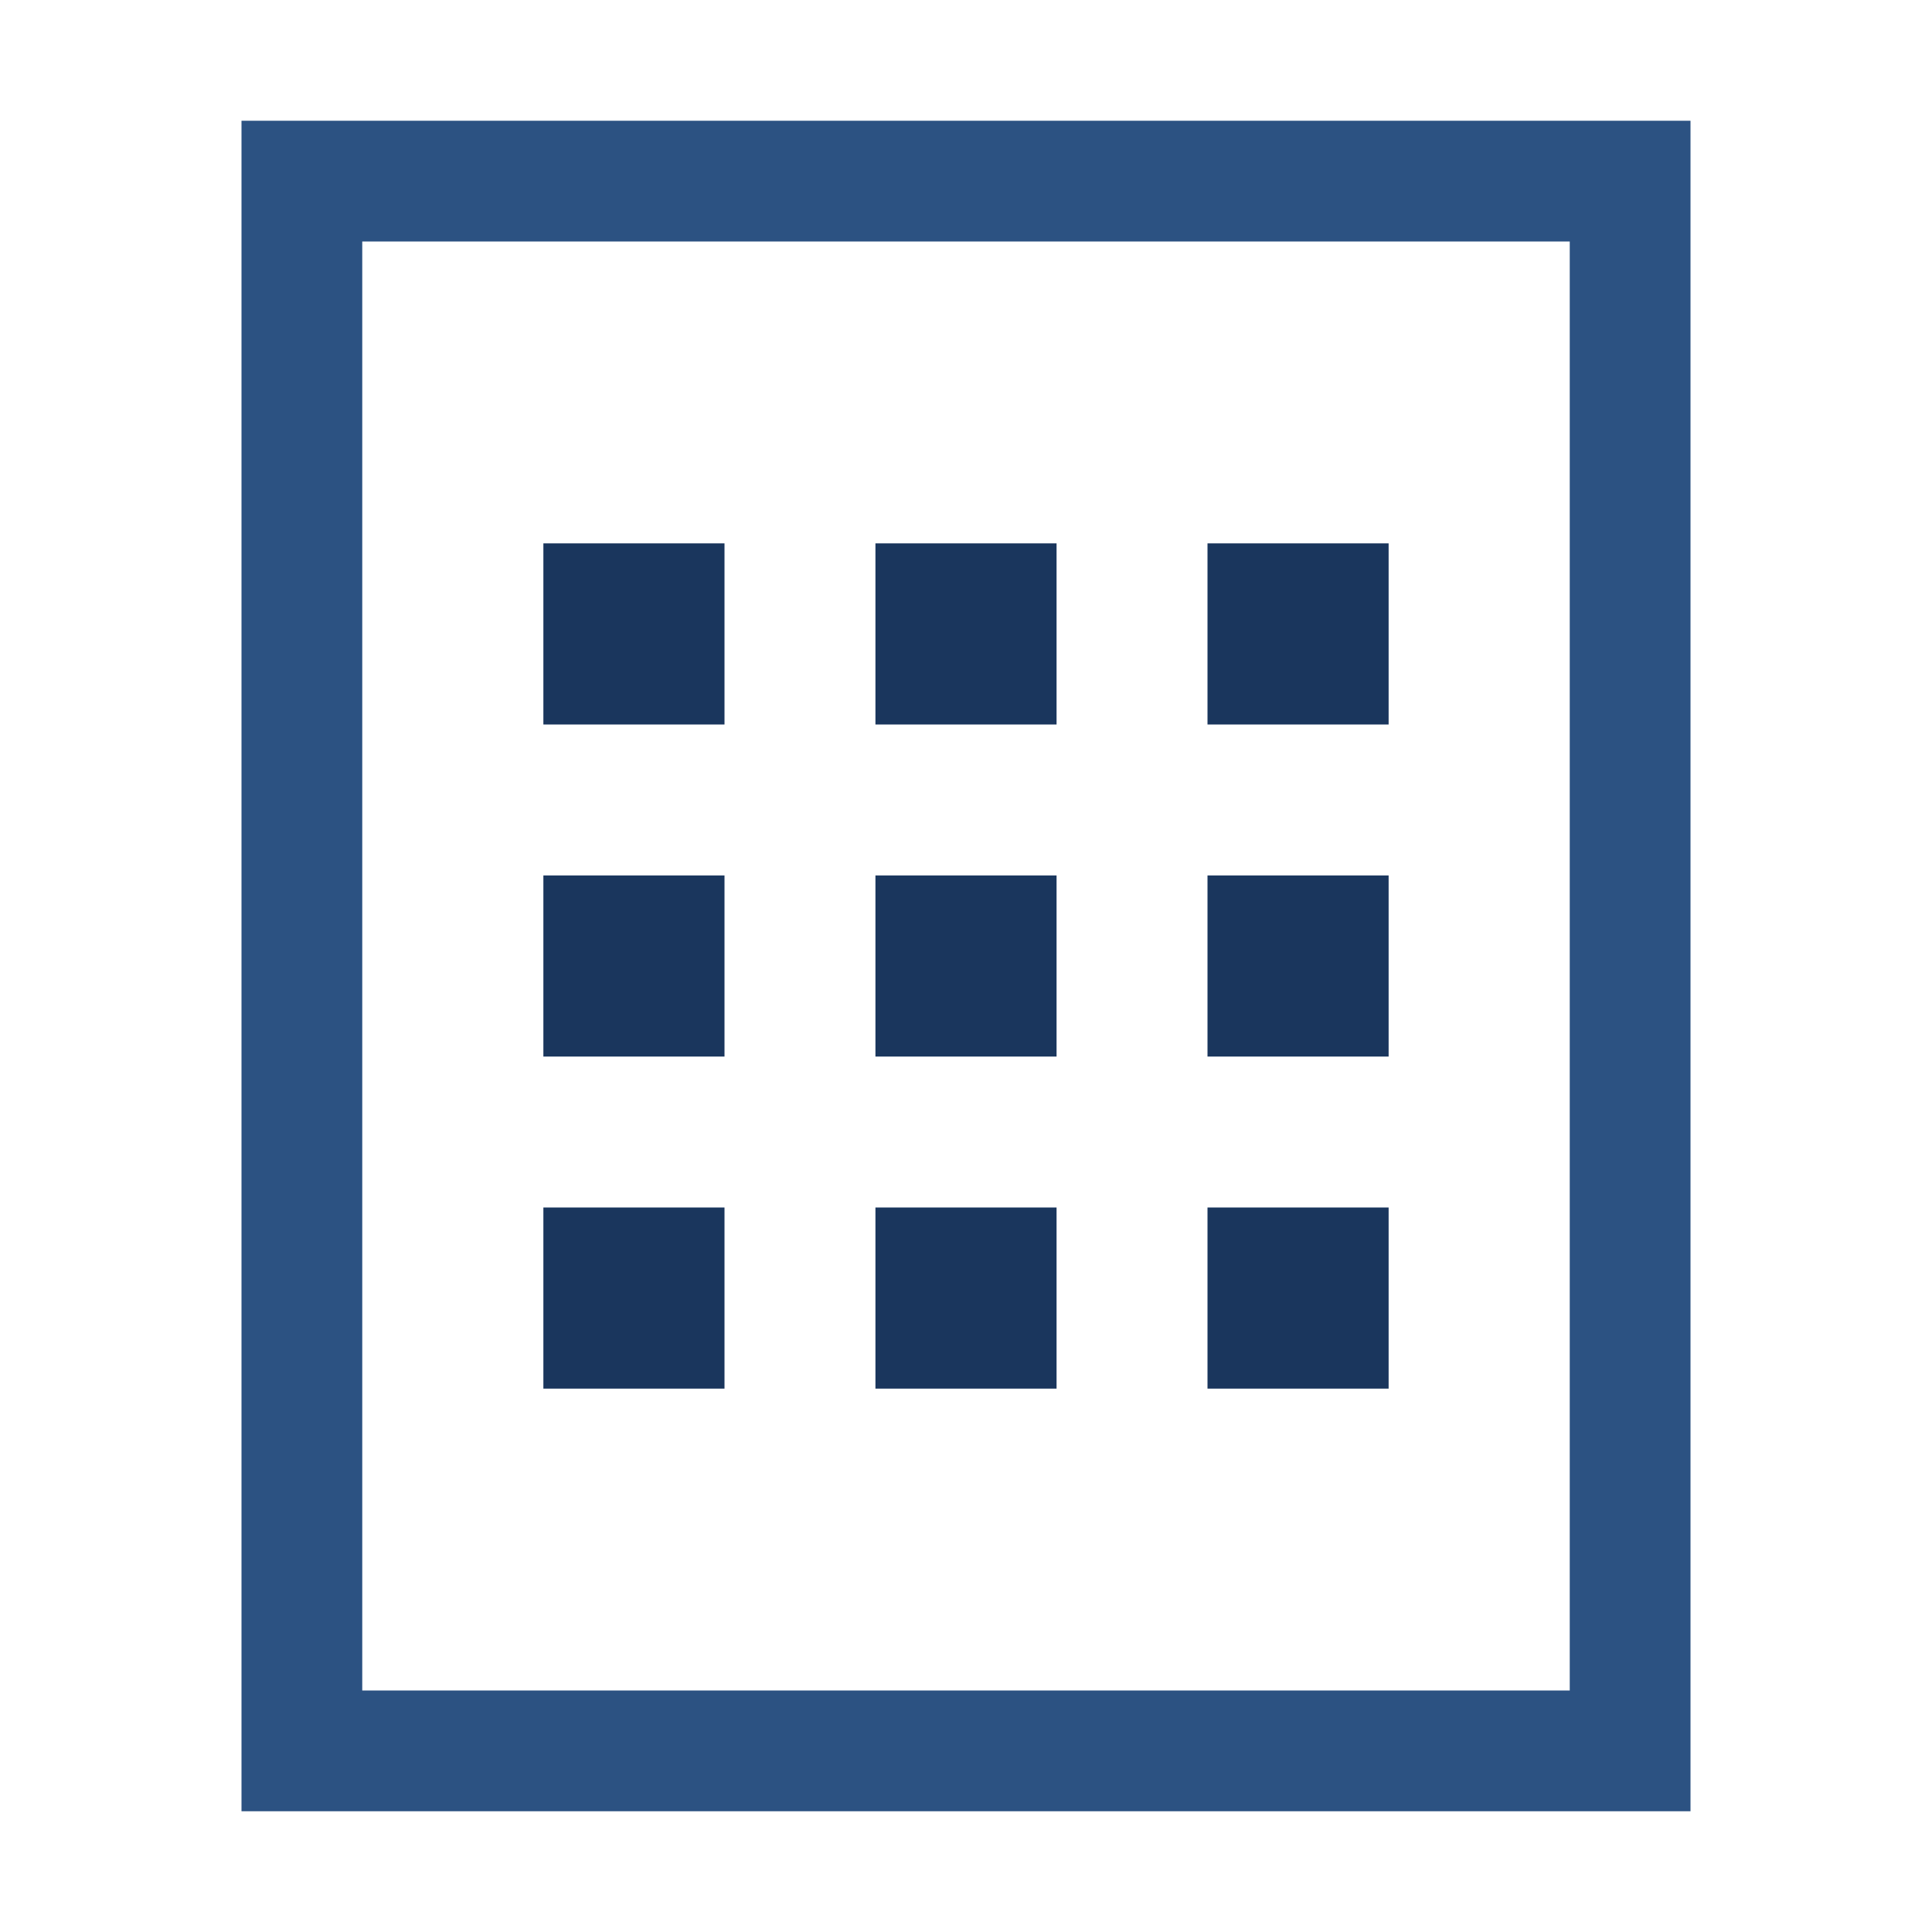<svg xmlns="http://www.w3.org/2000/svg" viewBox="0 0 512 512">
    <style>
        .primary { fill: #1a365d; }
        .secondary { fill: #2c5282; }
    </style>
    <path class="secondary" d="M64 32v448h384V32H64zm352 416H96V64h320v384z"/>
    <path class="primary" d="M144 144h48v48h-48zm88 0h48v48h-48zm88 0h48v48h-48zm-176 88h48v48h-48zm88 0h48v48h-48zm88 0h48v48h-48zm-176 88h48v48h-48zm88 0h48v48h-48zm88 0h48v48h-48z"/>
</svg>
